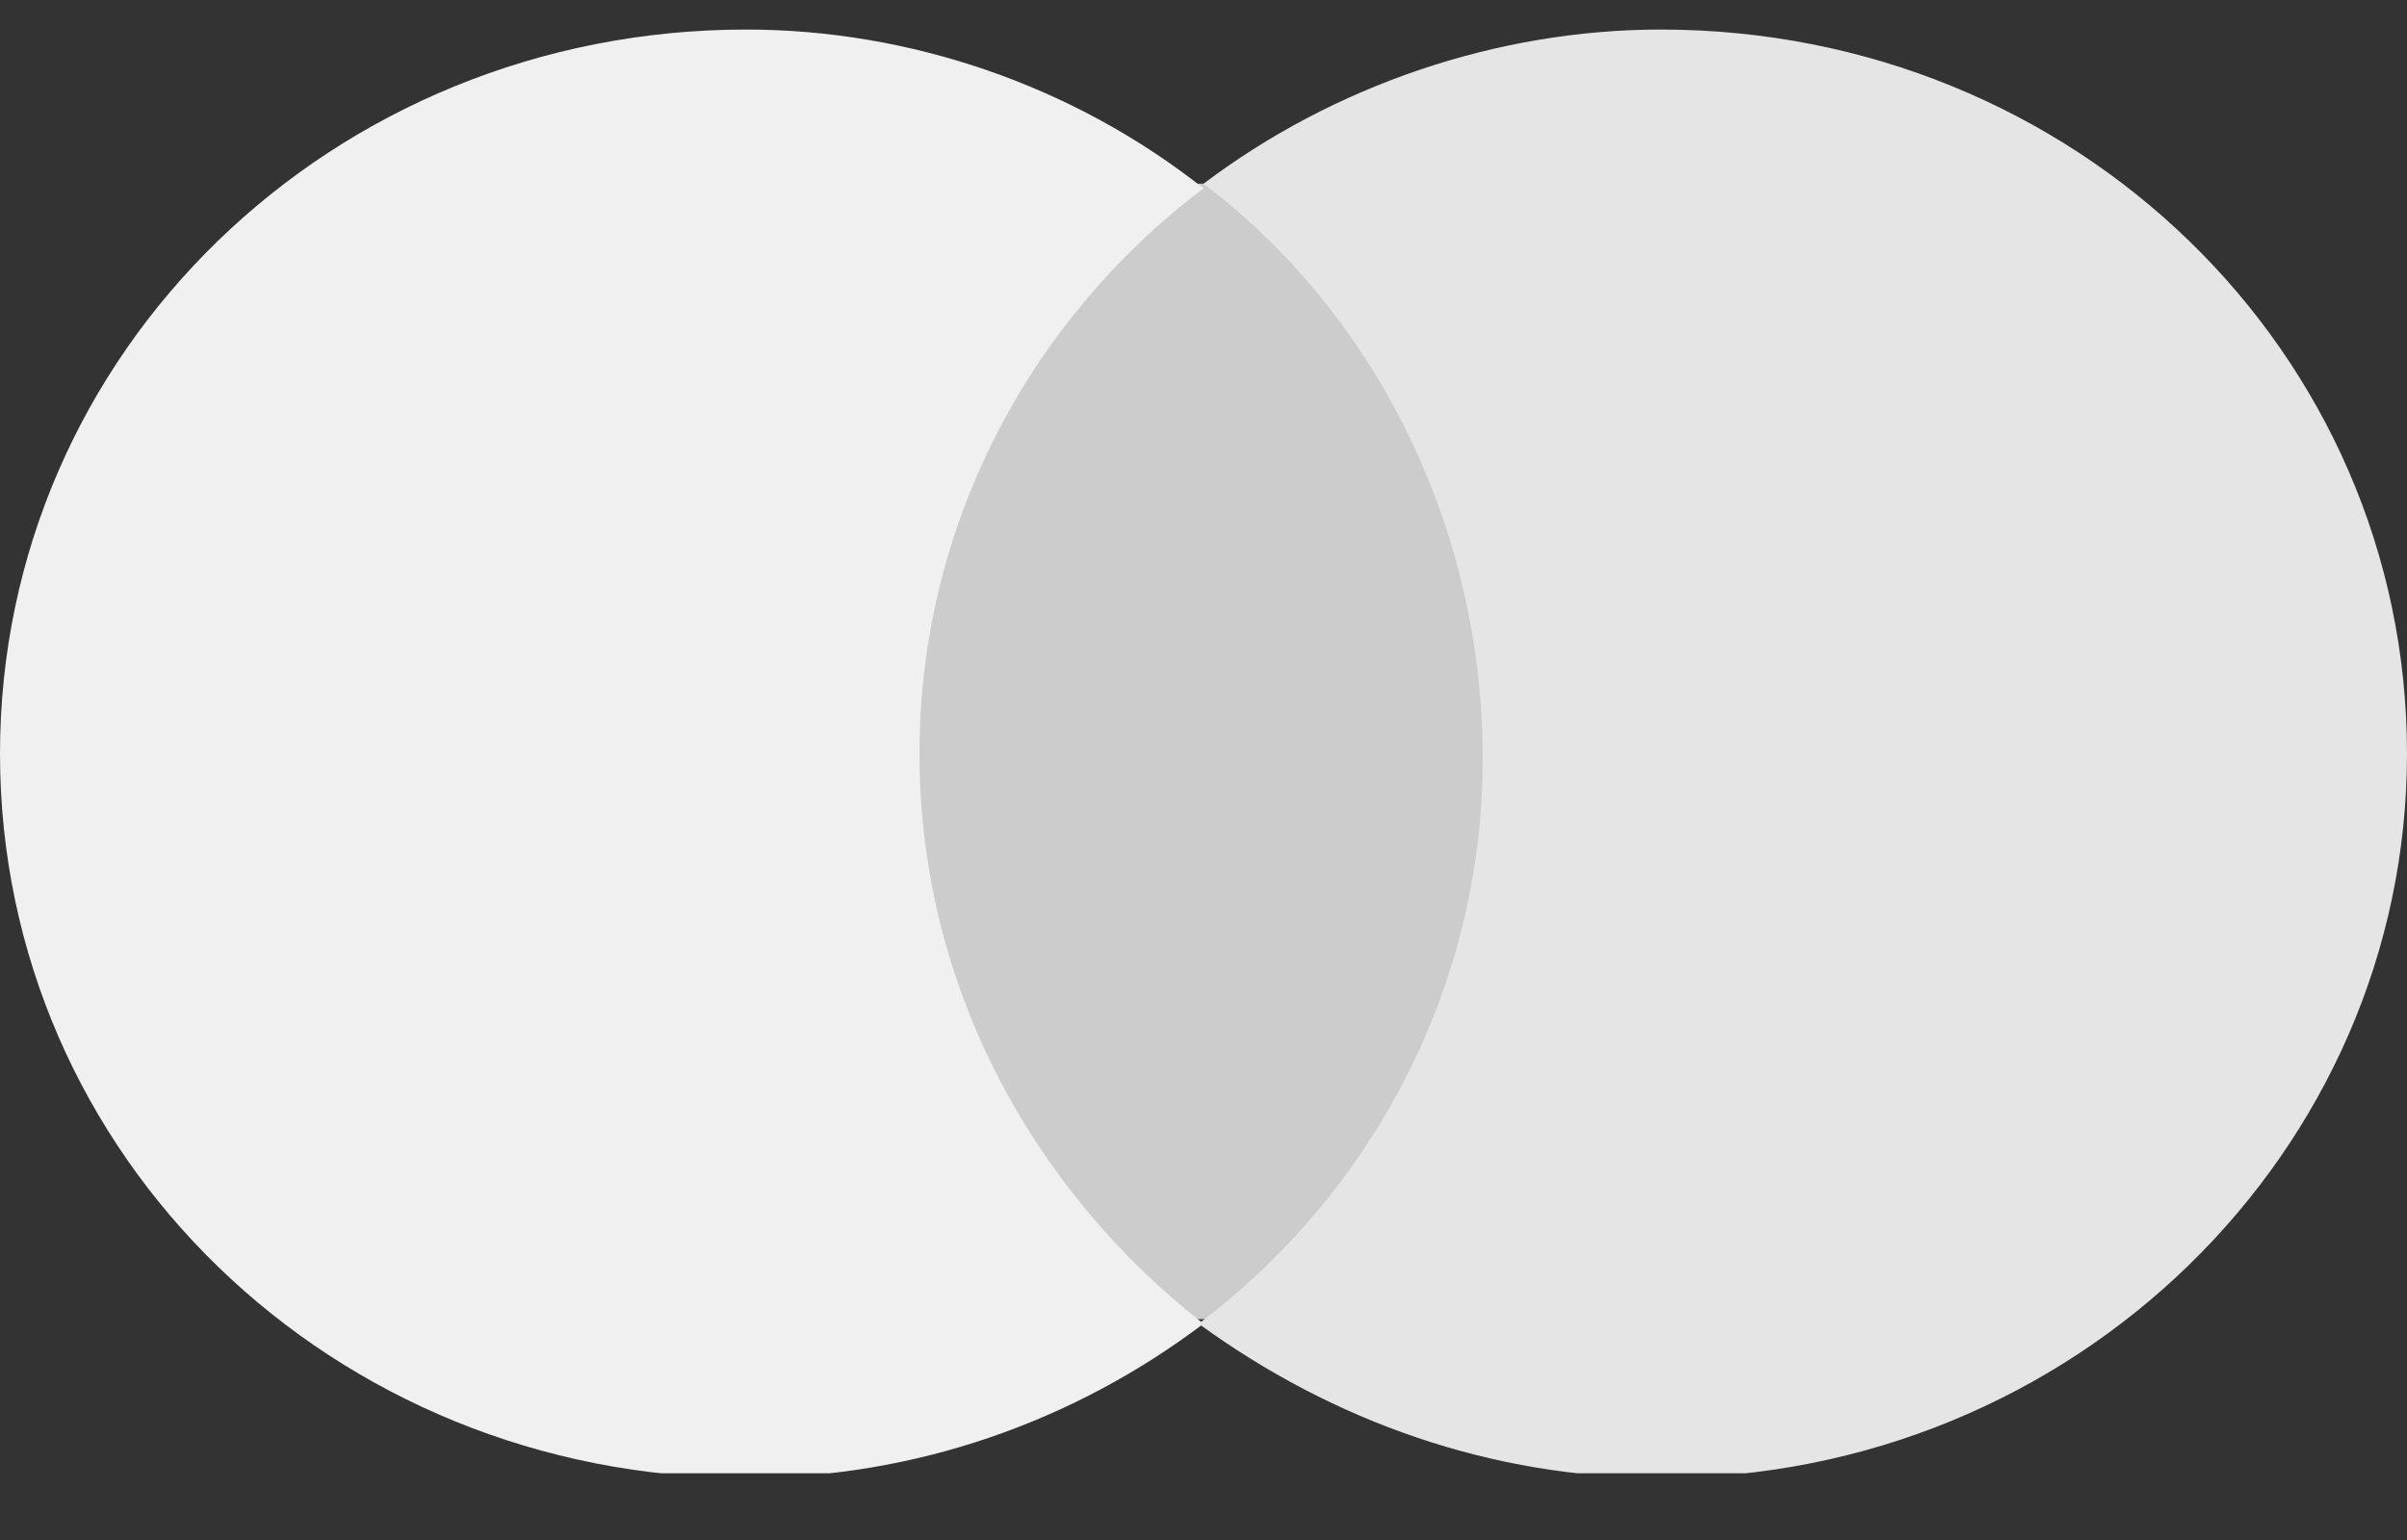 <svg width="25" height="16" viewBox="0 0 25 16" fill="none" xmlns="http://www.w3.org/2000/svg">
<rect x="0" y="0" width="25" height="16" fill="#333333" stroke="none"/>
<g clip-path="url(#clip0)">
<path d="M15.9 13.705H9.1V1.909H15.85L15.9 13.705Z" fill="#CCCCCC"/>
<path d="M9.55 7.831C9.55 5.452 10.7 3.316 12.5 1.957C11.15 0.889 9.45 0.307 7.75 0.307C3.45 0.307 0 3.656 0 7.831C0 12.006 3.45 15.355 7.75 15.355C9.5 15.355 11.15 14.773 12.5 13.753C10.7 12.345 9.55 10.21 9.55 7.831Z" fill="#F0F0F0"/>
<path d="M25 7.831C25 11.957 21.55 15.355 17.25 15.355C15.5 15.355 13.85 14.773 12.45 13.753C14.25 12.394 15.4 10.258 15.4 7.879C15.4 5.501 14.3 3.268 12.5 1.909C13.85 0.889 15.55 0.307 17.25 0.307C21.55 0.307 25 3.656 25 7.831Z" fill="#E5E5E5"/>
</g>
<defs>
<clipPath id="clip0">
<rect width="25" height="15" fill="white" transform="translate(0 0.307)"/>
</clipPath>
</defs>
</svg>
